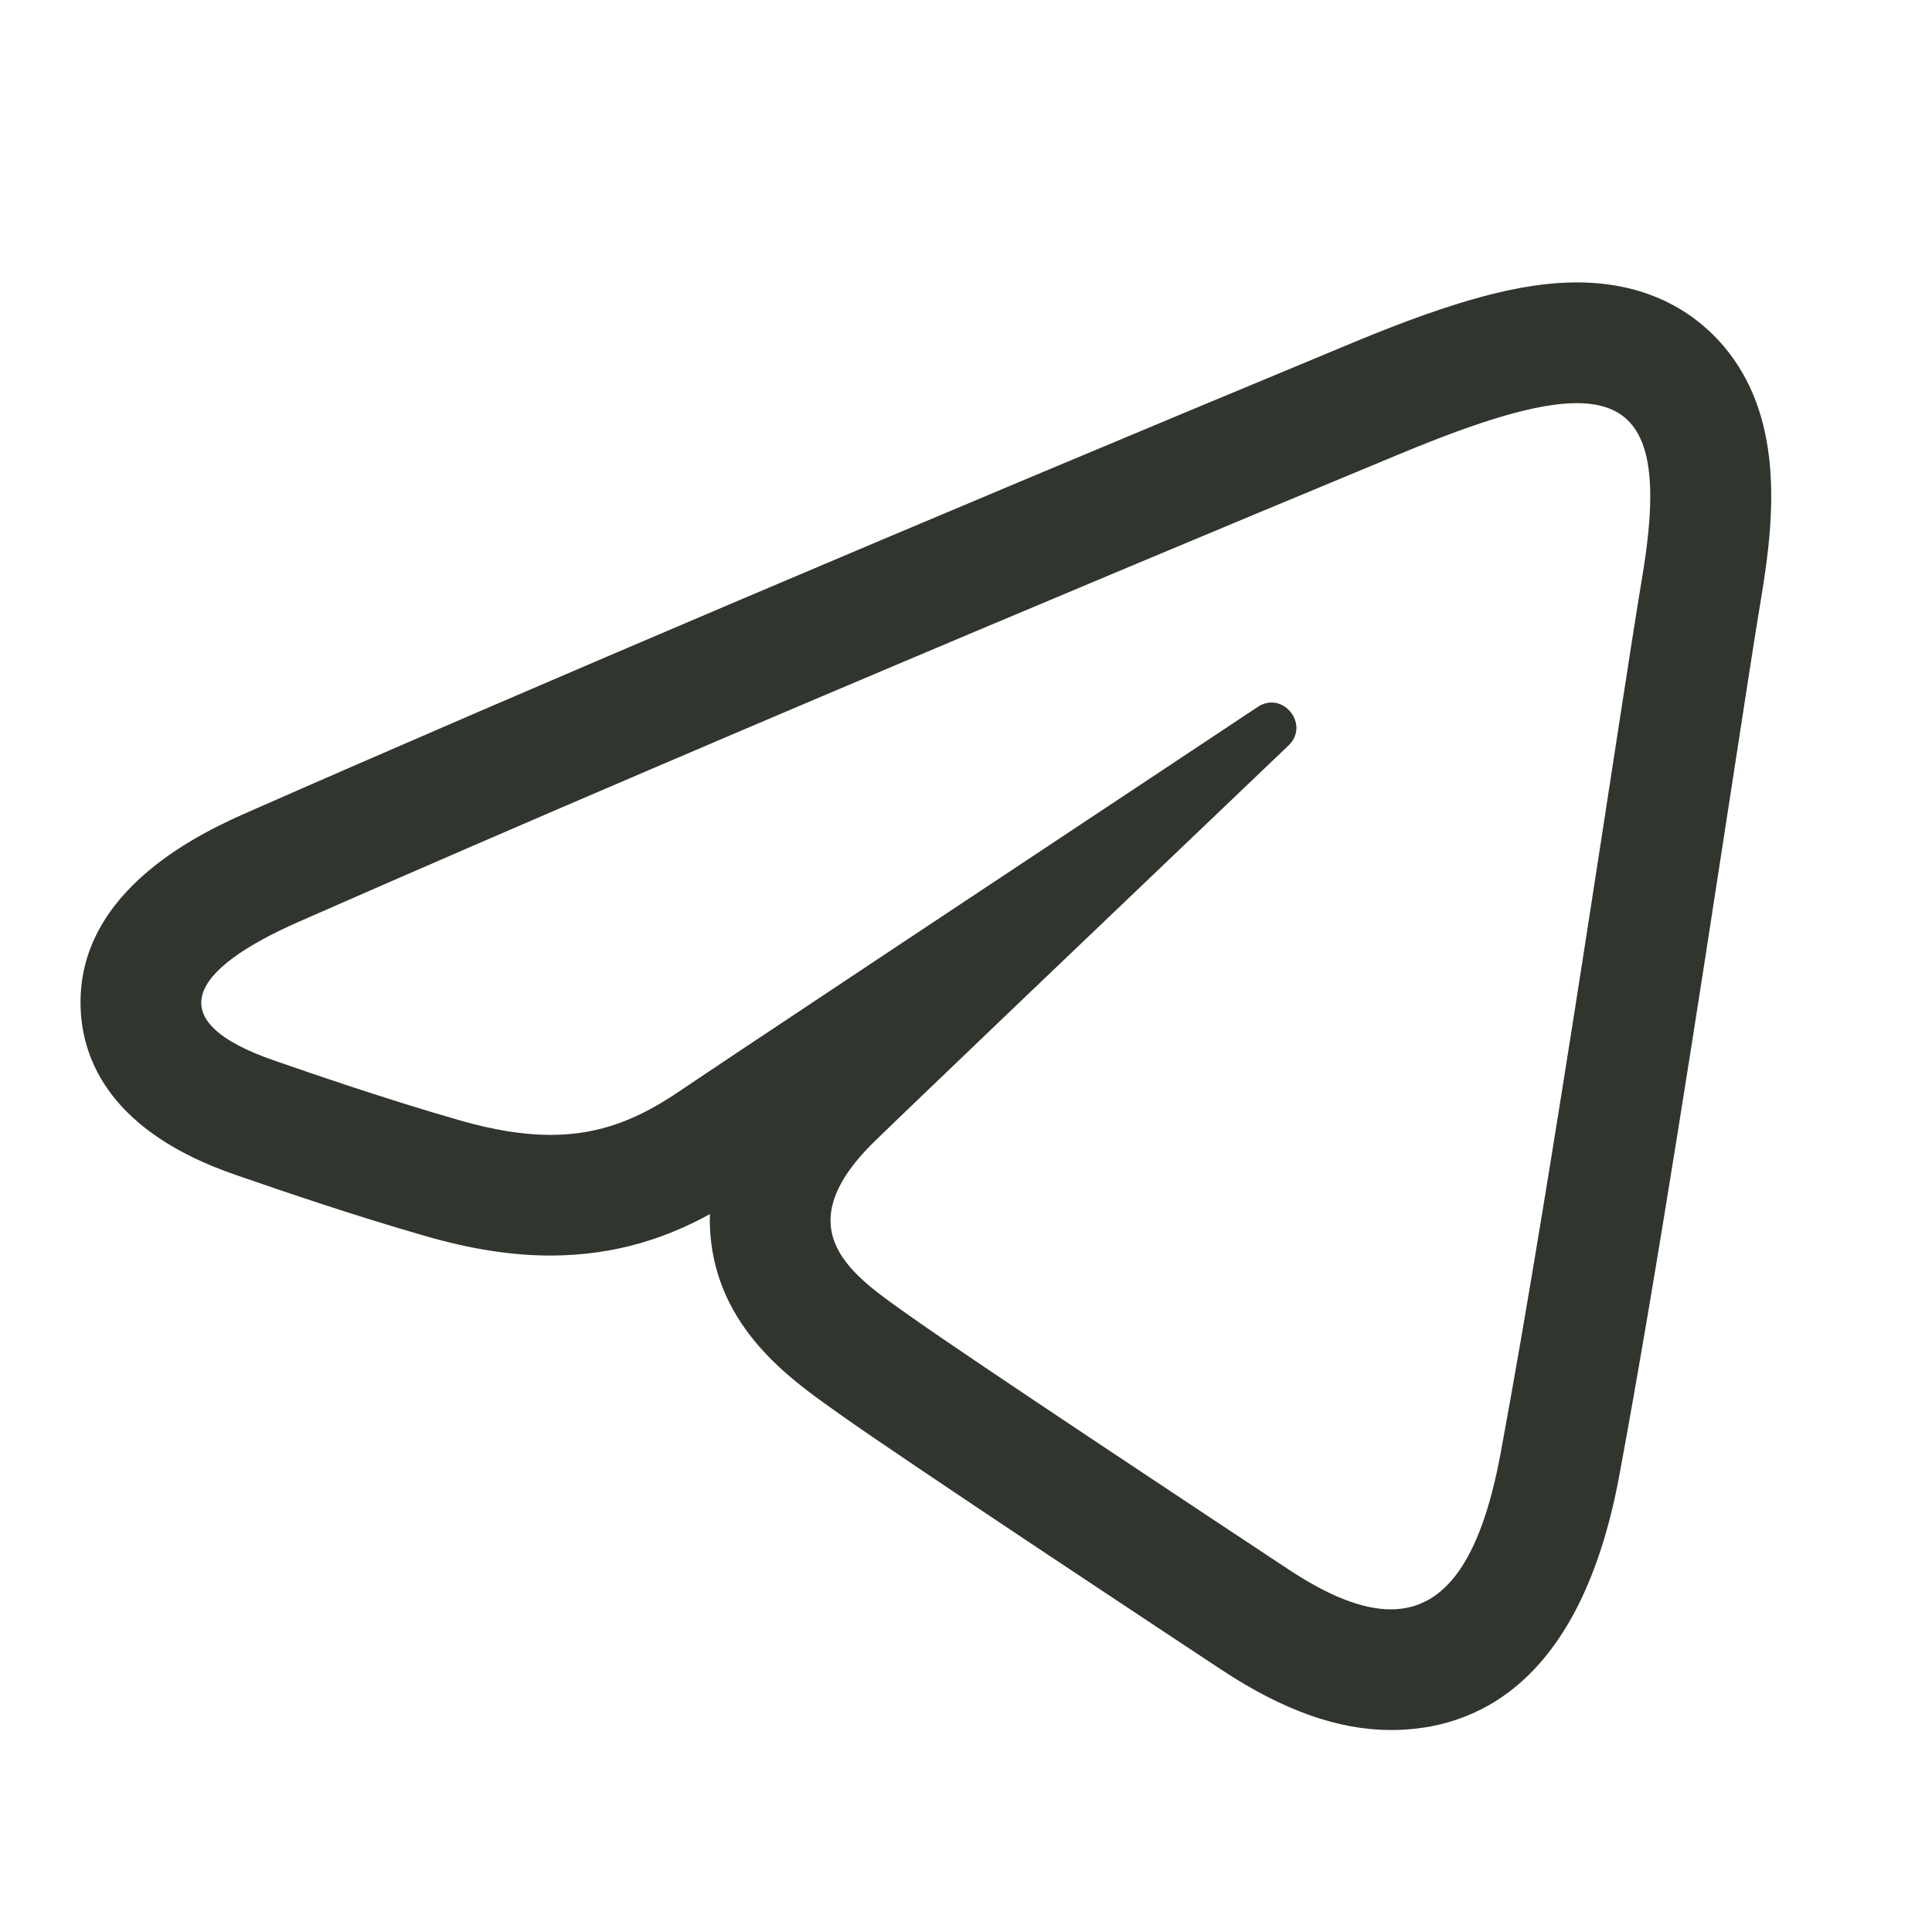 <svg width="24" height="24" viewBox="0 0 24 24" fill="none" xmlns="http://www.w3.org/2000/svg">
<path d="M19.587 5.008C20.431 5.008 20.653 5.646 20.404 7.144C20.118 8.857 19.296 14.528 18.64 18.059C18.389 19.41 17.936 19.992 17.277 19.992C16.916 19.992 16.491 19.817 16.005 19.495C15.345 19.059 12.012 16.855 11.289 16.338C10.629 15.867 9.719 15.299 10.861 14.182C11.267 13.784 13.931 11.241 16.006 9.261C16.227 9.05 16.041 8.727 15.796 8.727C15.739 8.727 15.68 8.744 15.622 8.783C12.825 10.637 8.947 13.212 8.453 13.547C7.96 13.883 7.479 14.098 6.838 14.098C6.51 14.098 6.141 14.041 5.706 13.916C4.735 13.637 3.786 13.305 3.417 13.178C1.994 12.69 2.332 12.057 3.713 11.45C9.252 9.013 16.419 6.042 17.409 5.631C18.373 5.231 19.089 5.008 19.587 5.008ZM19.587 3.508C18.904 3.508 18.08 3.728 16.834 4.245L16.685 4.307C11.367 6.515 6.546 8.564 3.109 10.076C2.572 10.312 0.939 11.031 1.002 12.534C1.029 13.182 1.386 14.066 2.93 14.596L3.044 14.635C3.475 14.784 4.373 15.093 5.293 15.357C5.853 15.518 6.359 15.597 6.838 15.597C7.67 15.597 8.315 15.359 8.819 15.082C8.816 15.166 8.818 15.251 8.825 15.336C8.916 16.492 9.81 17.126 10.344 17.505L10.418 17.558C11.207 18.122 14.775 20.48 15.179 20.746C15.94 21.248 16.626 21.491 17.279 21.491C18.305 21.491 19.63 20.944 20.115 18.332C20.576 15.856 21.108 12.396 21.496 9.87C21.662 8.793 21.797 7.909 21.884 7.39C22.058 6.343 22.139 5.157 21.41 4.298C21.104 3.938 20.54 3.508 19.587 3.508Z" fill="#30352E"/>
</svg>
